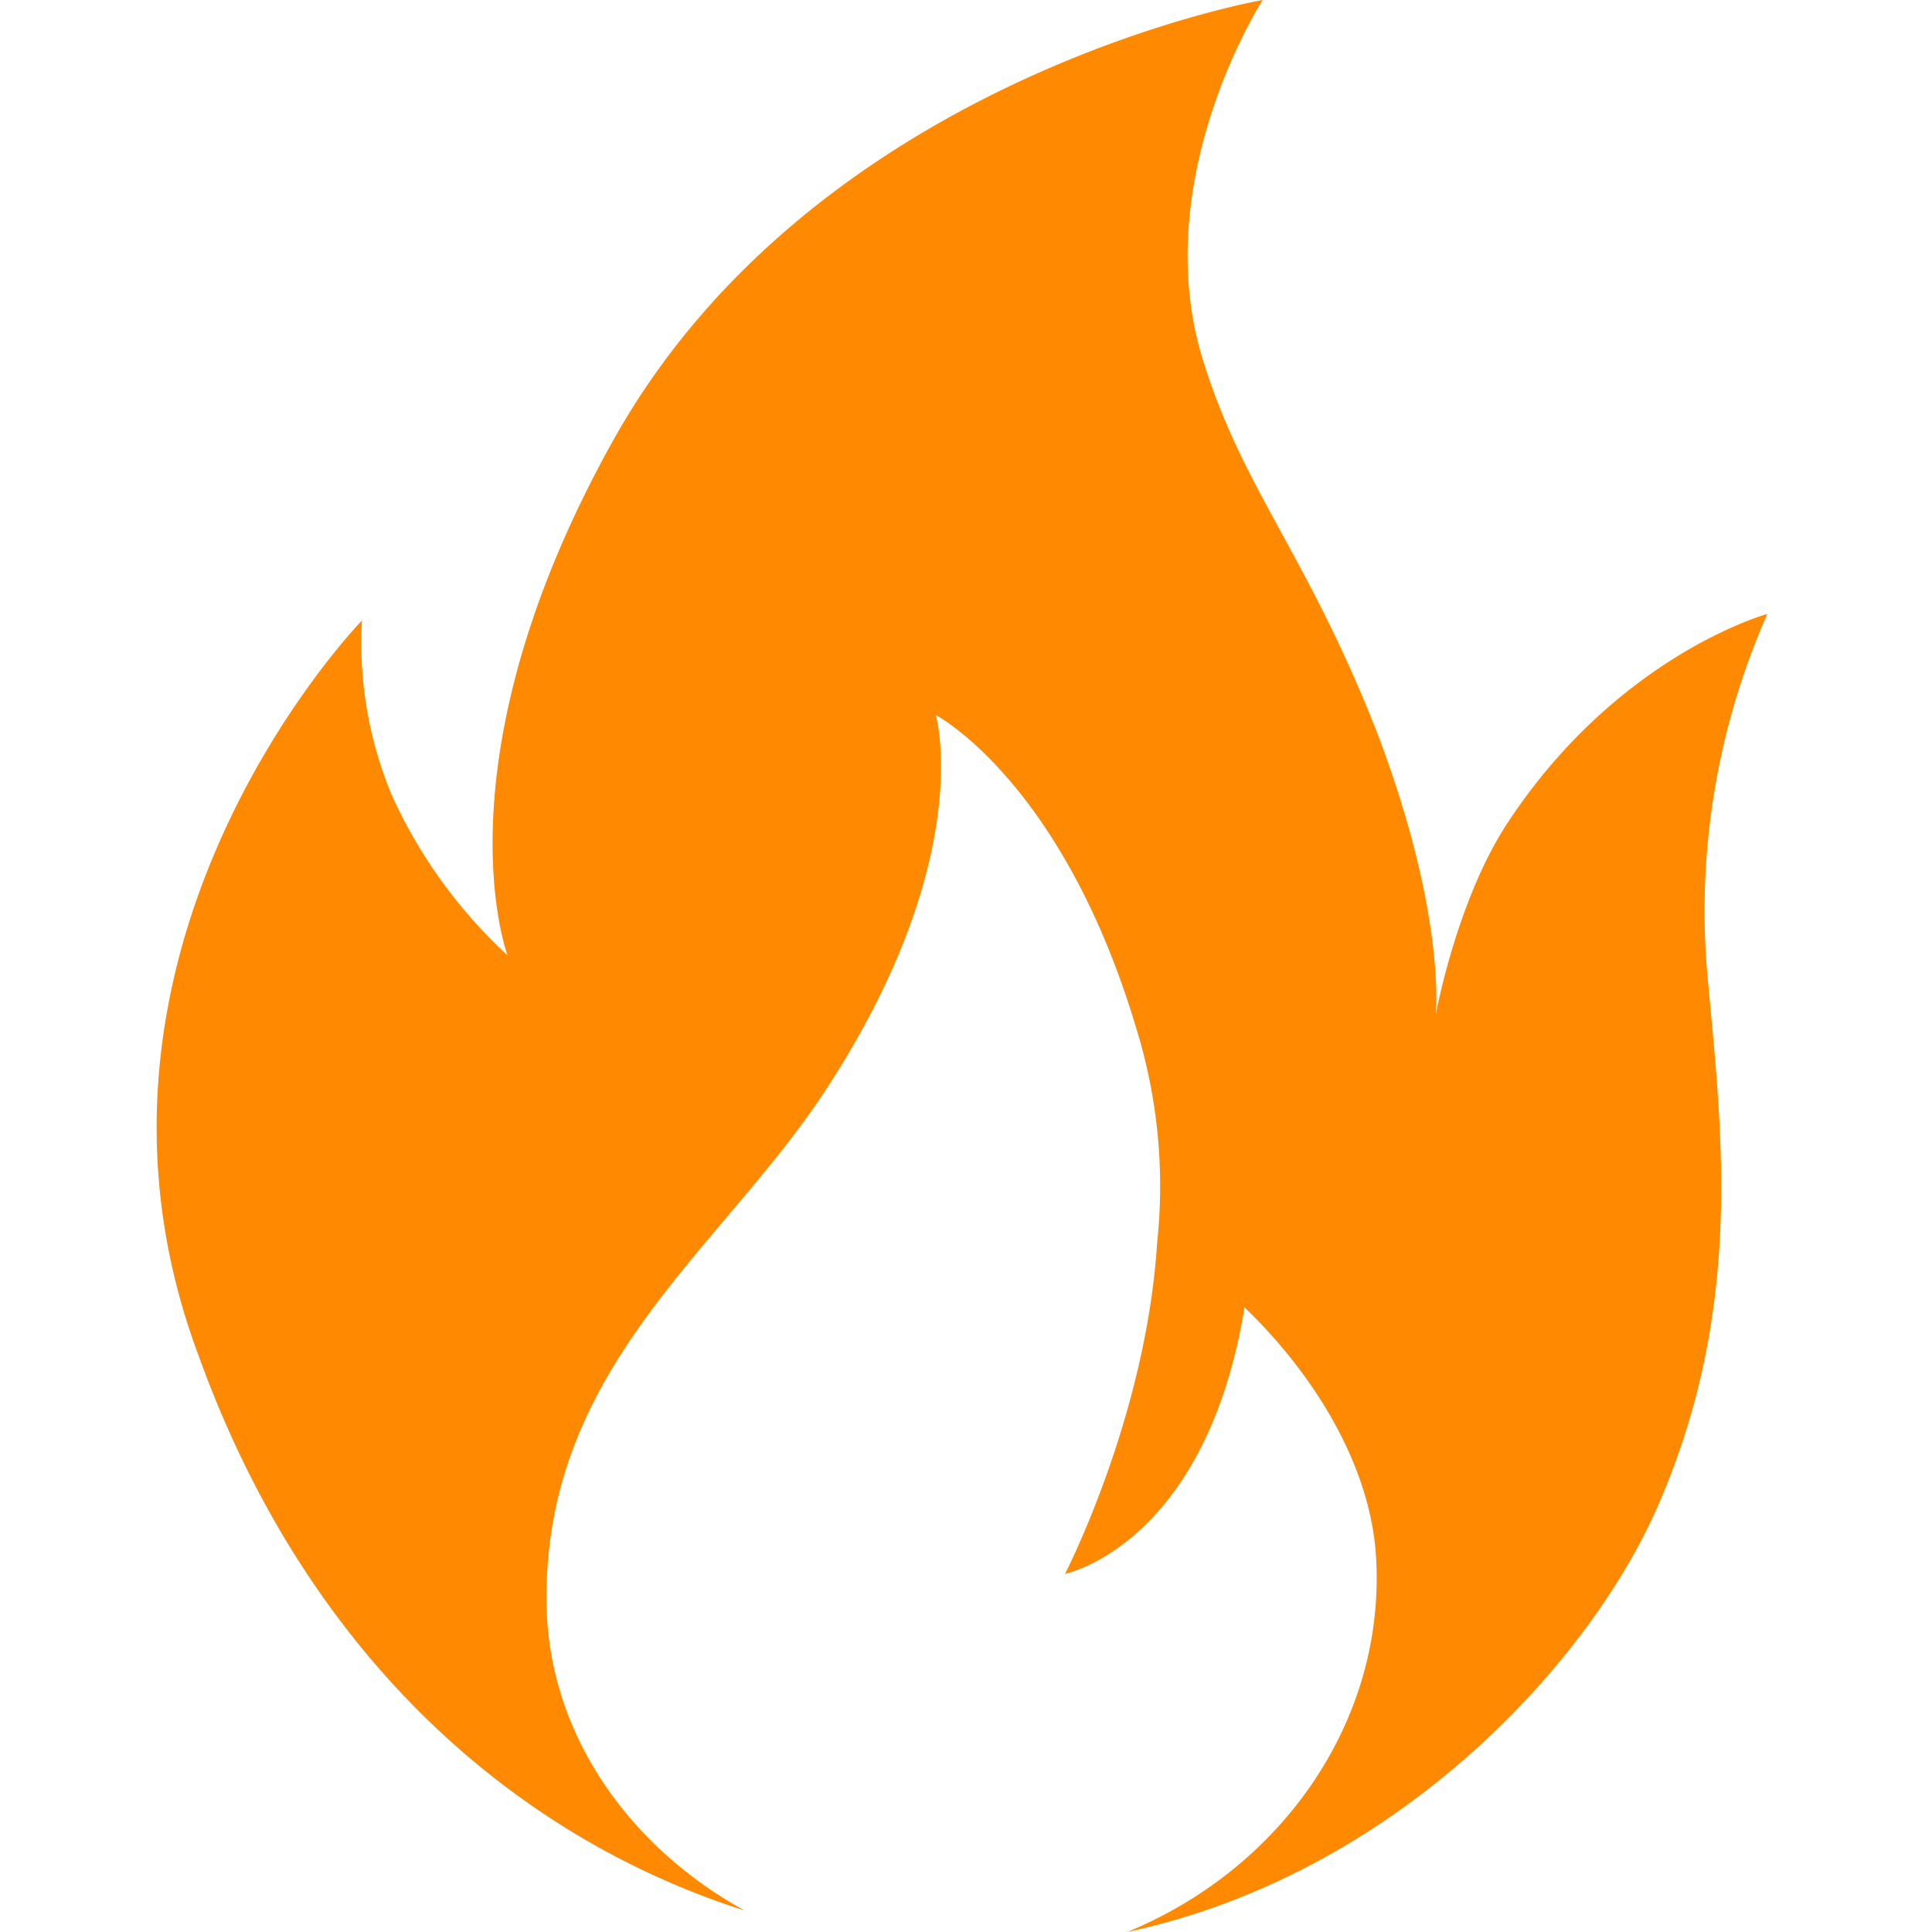 <?xml version="1.0" standalone="no"?><!DOCTYPE svg PUBLIC "-//W3C//DTD SVG 1.1//EN" "http://www.w3.org/Graphics/SVG/1.1/DTD/svg11.dtd"><svg t="1756388605071" class="icon" viewBox="0 0 1024 1024" version="1.1" xmlns="http://www.w3.org/2000/svg" p-id="30733" xmlns:xlink="http://www.w3.org/1999/xlink" width="200" height="200"><path d="M394.666 1012.648c-59.743-32.944-102.517-90.99-104.916-159.217-3.569-127.503 91.692-189.996 147.749-275.485 80.516-122.88 58.514-198.949 58.514-198.949s67.174 35.109 106.262 166.122a283.034 283.034 0 0 1 11.001 113.869c-5.851 92.16-48.801 175.192-48.801 175.192S638.905 819.2 659.619 692.926c34.348 33.002 66.004 80.75 69.632 130.896 5.851 86.484-48.742 166.064-131.833 200.177 143.828-30.72 246.638-144.472 282.039-227.562 45.115-104.565 32.944-197.895 25.571-278.762a388.886 388.886 0 0 1 31.715-192.278s-79.345 21.65-137.977 111.177c-26.8 40.96-37.8 101.23-37.8 101.23s5.851-53.365-31.773-151.259C691.568 291.226 657.162 257.463 636.33 186.661 609.648 92.16 669.274 0 669.274 0S432.642 40.96 325.093 233.238C229.949 403.749 269.036 506.383 269.036 506.383a263.314 263.314 0 0 1-61.089-84.261A208.662 208.662 0 0 1 191.856 328.85s-168.229 172.91-86.367 390.29c54.886 152.137 161.031 252.548 289.178 293.508" fill="#FF8900" p-id="30734"></path></svg>